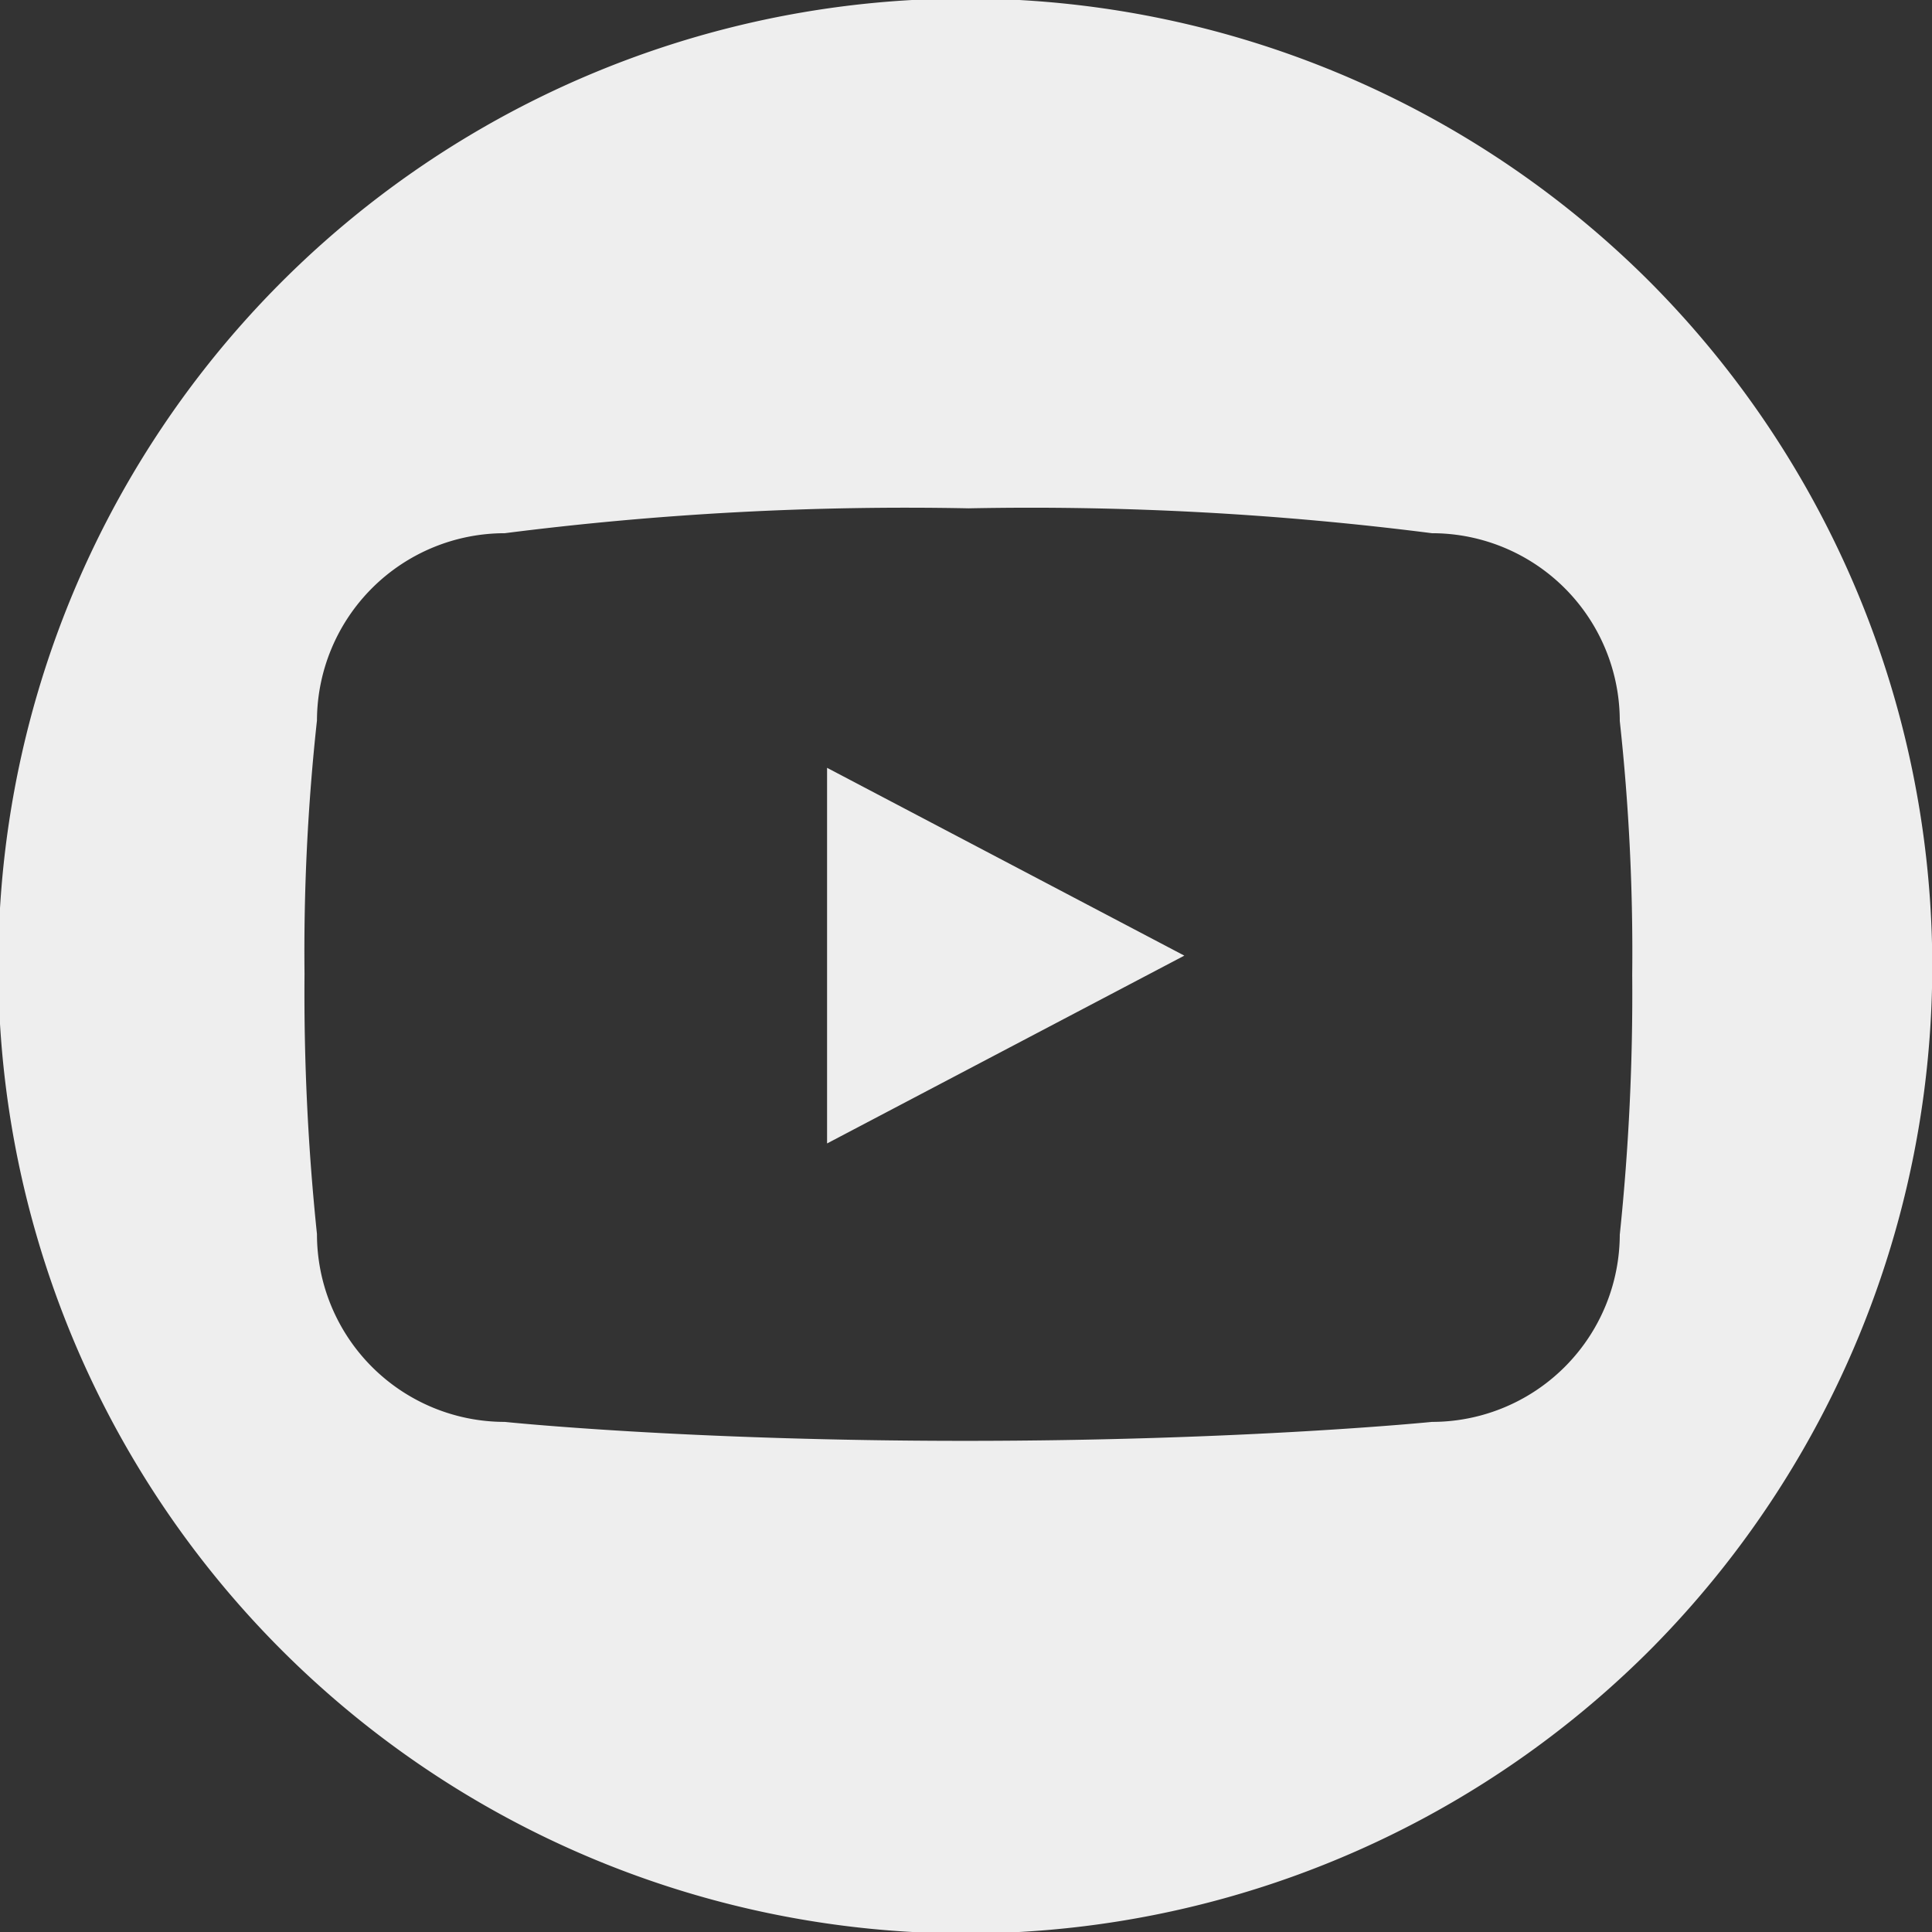 <svg xmlns="http://www.w3.org/2000/svg" width="32.61" height="32.61" viewBox="0 0 32.61 32.61"><rect x="0" y="0" width="32.61" height="32.61" fill="#333333" stroke="none"/><title>footer-youtube</title><g id="Layer_2" data-name="Layer 2"><g id="content"><path d="M27.85,4.76a16.33,16.33,0,1,0,0,23.09A16.37,16.37,0,0,0,27.85,4.76Zm-.51,16.07A3.17,3.17,0,0,1,24.17,24s-3.17.32-7.88.32S8.52,24,8.52,24a3.17,3.17,0,0,1-3.17-3.17,39.14,39.14,0,0,1-.21-4.39,35.91,35.91,0,0,1,.21-4.28A3.17,3.17,0,0,1,8.52,9a53.5,53.5,0,0,1,7.83-.42A53.48,53.48,0,0,1,24.17,9a3.17,3.17,0,0,1,3.17,3.17,35.91,35.91,0,0,1,.21,4.28A39.14,39.14,0,0,1,27.34,20.84Z" fill="#eee"/><polygon points="13.96 19.3 19.99 16.13 13.96 12.96 13.96 19.3" fill="#eee"/></g></g></svg>